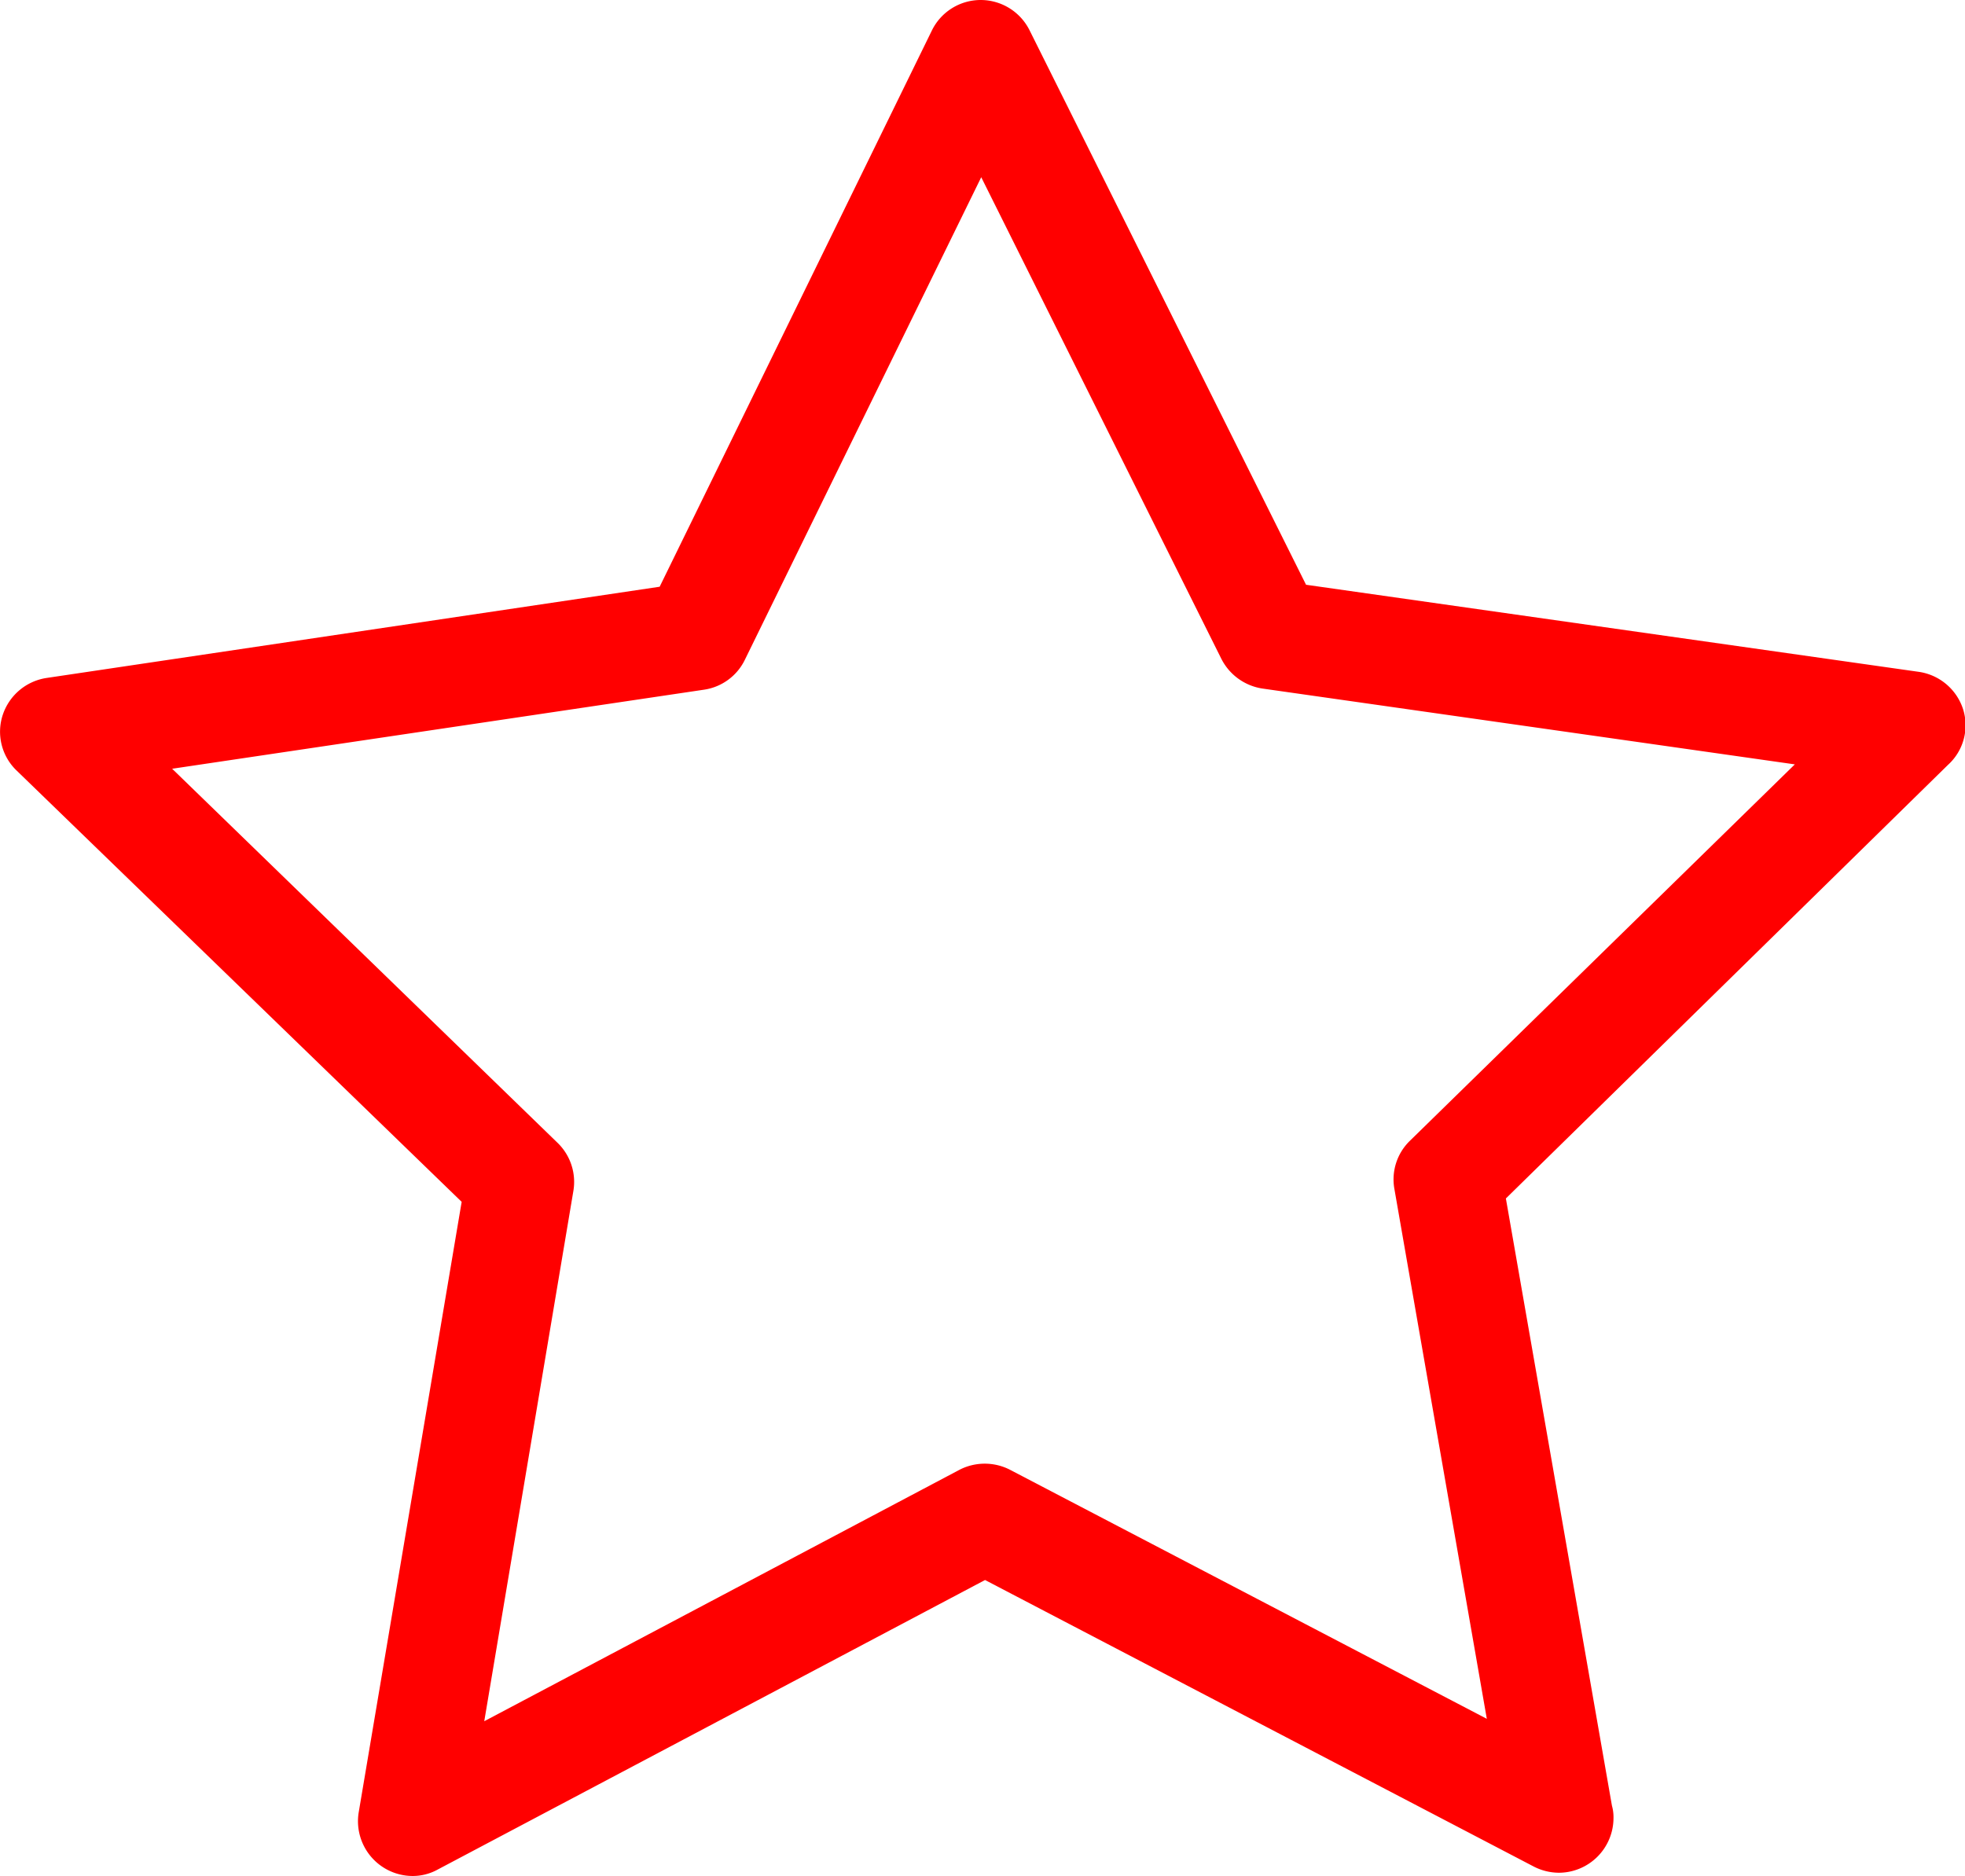 <svg xmlns="http://www.w3.org/2000/svg" viewBox="0 0 13.914 13.285">
  <defs>
    <style>
      .cls-1 {
        fill: red;
      }
    </style>
  </defs>
  <path id="Path_65" data-name="Path 65" class="cls-1" d="M13.9,16.032a.388.388,0,0,0-.311-.263l-4.341-.617L7.29,11.225a.387.387,0,0,0-.346-.214h0a.385.385,0,0,0-.346.217L4.671,15.166.33,15.812a.388.388,0,0,0-.311.263.381.381,0,0,0,.1.394l3.15,3.053L2.54,23.845a.388.388,0,0,0,.38.451.367.367,0,0,0,.18-.046L6.975,22.2l3.887,2.03a.394.394,0,0,0,.177.043h0a.388.388,0,0,0,.386-.386.3.3,0,0,0-.011-.089l-.751-4.3,3.13-3.07A.378.378,0,0,0,13.9,16.032ZM9.983,19.09a.381.381,0,0,0-.109.343l.654,3.75L7.153,21.42a.391.391,0,0,0-.36,0L3.429,23.2l.631-3.755a.385.385,0,0,0-.111-.34l-2.73-2.65,3.767-.56a.383.383,0,0,0,.288-.211l1.674-3.418,1.7,3.41a.392.392,0,0,0,.291.211l3.77.537Z" transform="translate(0 -11.011)"/>
</svg>
